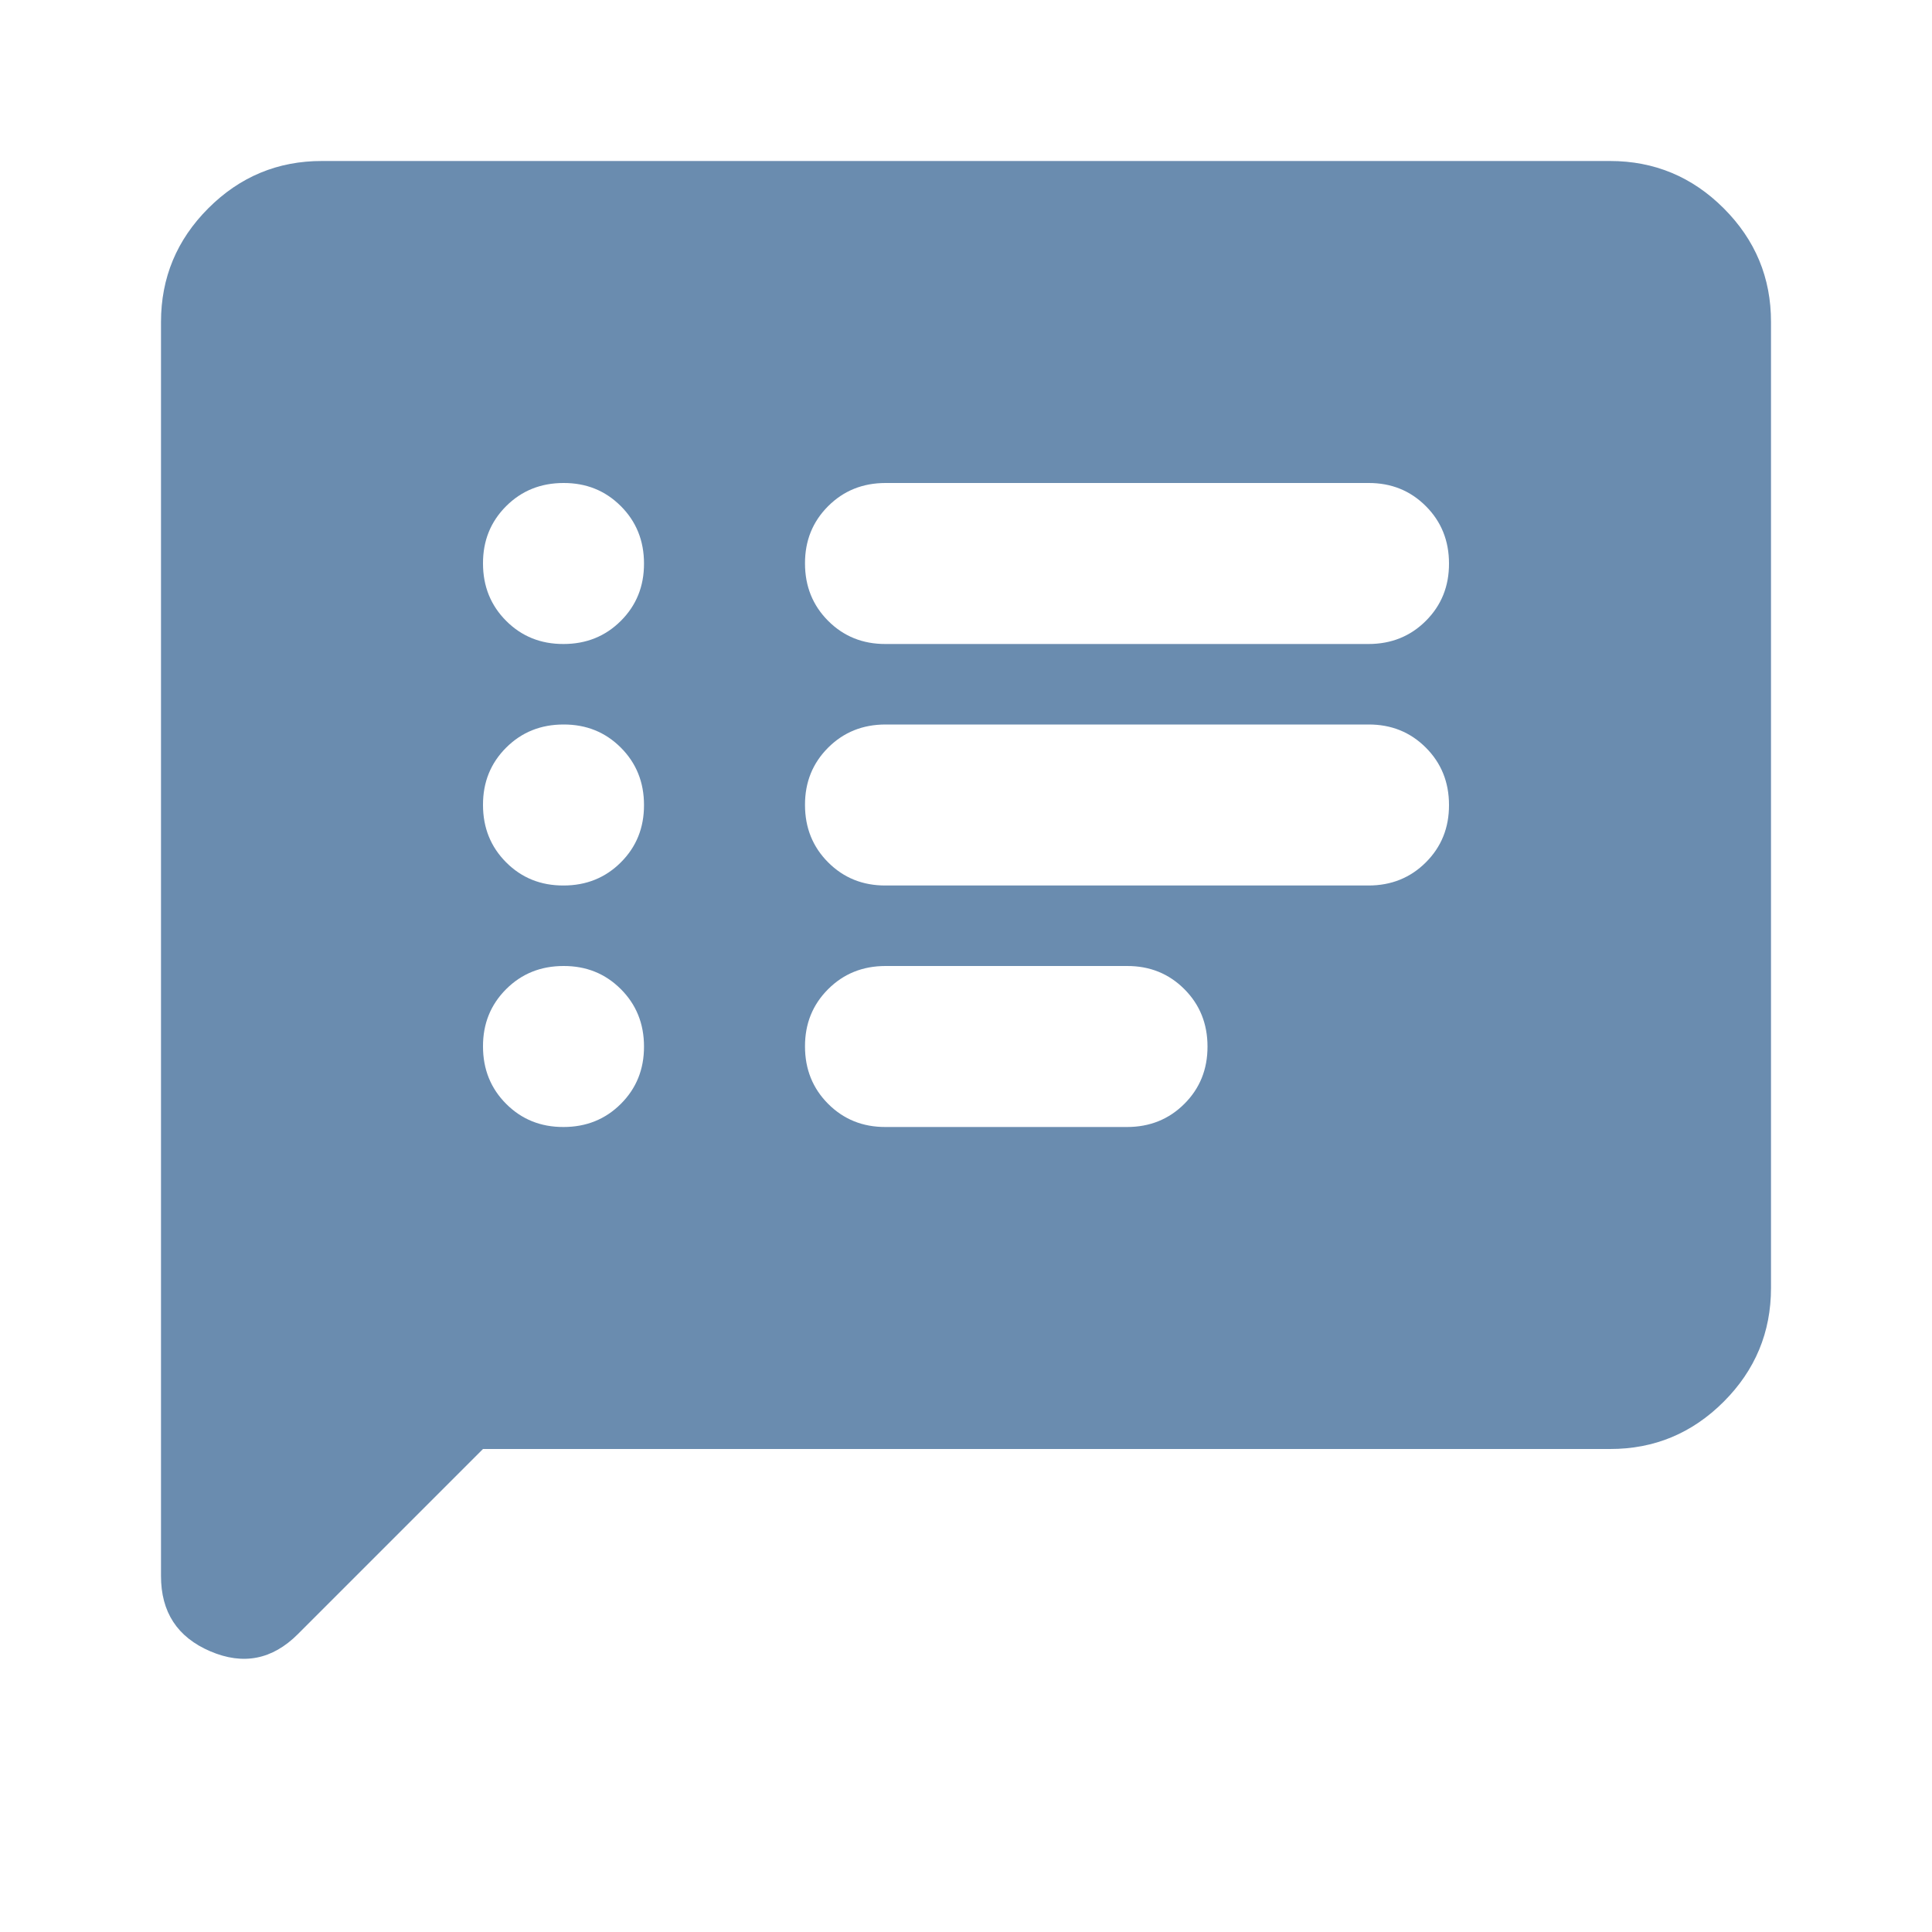 <svg width="24" height="24" viewBox="0 0 24 24" fill="none" xmlns="http://www.w3.org/2000/svg">
<path d="M11 8H17C17.283 8 17.521 7.904 17.713 7.712C17.905 7.52 18.001 7.283 18 7C18 6.717 17.904 6.479 17.712 6.287C17.52 6.095 17.283 5.999 17 6H11C10.717 6 10.479 6.096 10.287 6.288C10.095 6.48 9.999 6.717 10 7C10 7.283 10.096 7.521 10.288 7.713C10.48 7.905 10.717 8.001 11 8ZM11 11H17C17.283 11 17.521 10.904 17.713 10.712C17.905 10.52 18.001 10.283 18 10C18 9.717 17.904 9.479 17.712 9.287C17.52 9.095 17.283 8.999 17 9H11C10.717 9 10.479 9.096 10.287 9.288C10.095 9.48 9.999 9.717 10 10C10 10.283 10.096 10.521 10.288 10.713C10.48 10.905 10.717 11.001 11 11ZM11 14H14C14.283 14 14.521 13.904 14.713 13.712C14.905 13.52 15.001 13.283 15 13C15 12.717 14.904 12.479 14.712 12.287C14.52 12.095 14.283 11.999 14 12H11C10.717 12 10.479 12.096 10.287 12.288C10.095 12.48 9.999 12.717 10 13C10 13.283 10.096 13.521 10.288 13.713C10.48 13.905 10.717 14.001 11 14ZM7 8C7.283 8 7.521 7.904 7.713 7.712C7.905 7.52 8.001 7.283 8 7C8 6.717 7.904 6.479 7.712 6.287C7.52 6.095 7.283 5.999 7 6C6.717 6 6.479 6.096 6.287 6.288C6.095 6.48 5.999 6.717 6 7C6 7.283 6.096 7.521 6.288 7.713C6.48 7.905 6.717 8.001 7 8ZM7 11C7.283 11 7.521 10.904 7.713 10.712C7.905 10.52 8.001 10.283 8 10C8 9.717 7.904 9.479 7.712 9.287C7.52 9.095 7.283 8.999 7 9C6.717 9 6.479 9.096 6.287 9.288C6.095 9.48 5.999 9.717 6 10C6 10.283 6.096 10.521 6.288 10.713C6.48 10.905 6.717 11.001 7 11ZM7 14C7.283 14 7.521 13.904 7.713 13.712C7.905 13.52 8.001 13.283 8 13C8 12.717 7.904 12.479 7.712 12.287C7.52 12.095 7.283 11.999 7 12C6.717 12 6.479 12.096 6.287 12.288C6.095 12.48 5.999 12.717 6 13C6 13.283 6.096 13.521 6.288 13.713C6.48 13.905 6.717 14.001 7 14ZM2 19.575V4C2 3.45 2.196 2.979 2.588 2.587C2.98 2.195 3.451 1.999 4 2H20C20.55 2 21.021 2.196 21.413 2.588C21.805 2.98 22.001 3.451 22 4V16C22 16.55 21.804 17.021 21.412 17.413C21.02 17.805 20.549 18.001 20 18H6L3.7 20.3C3.383 20.617 3.021 20.688 2.612 20.513C2.203 20.338 1.999 20.026 2 19.575Z" fill="#6A8CAF"/>
</svg>
